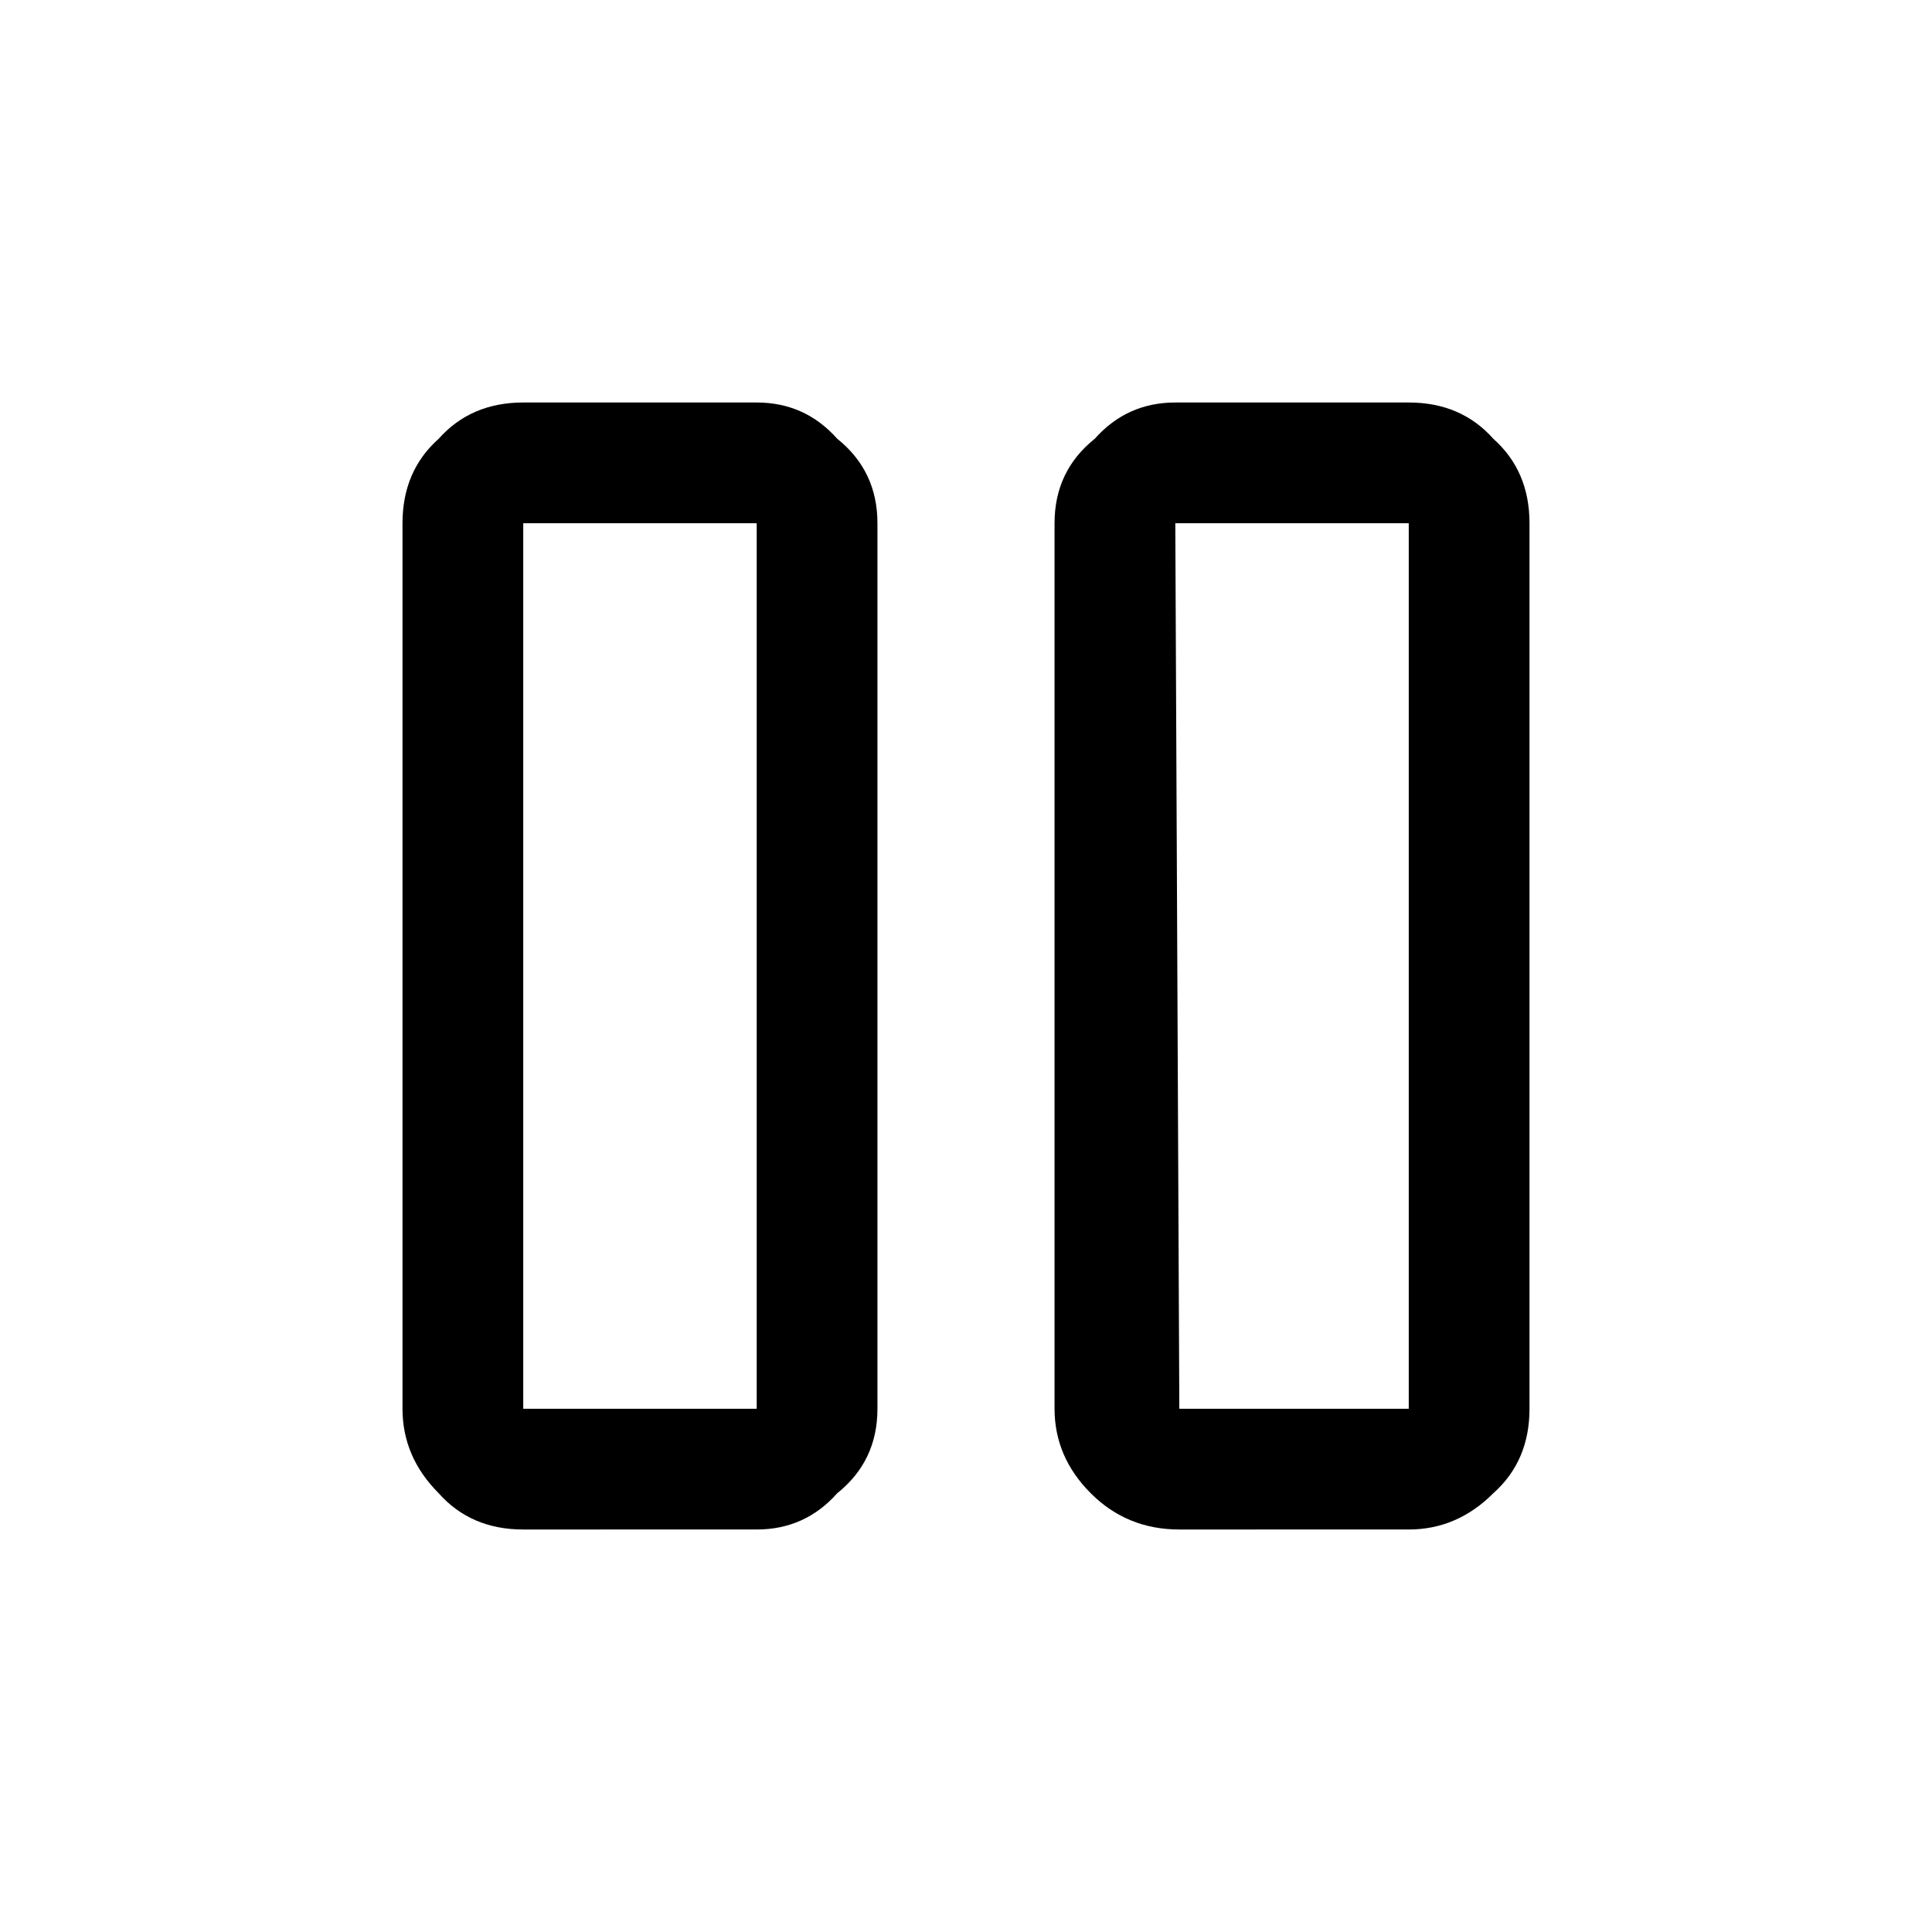 <svg xmlns="http://www.w3.org/2000/svg" fill="currentColor" x="0" y="0" viewBox="0 0 48 48" height="48px">
  <path
    d="M29.3 38q-1.3 0-2.2-.9-.9-.9-.9-2.1V13q0-1.3 1-2.1.8-.9 2-.9H35q1.3 0 2.1.9.9.8.9 2.1v22q0 1.3-.9 2.1-.9.9-2.1.9ZM13 38q-1.3 0-2.1-.9-.9-.9-.9-2.1V13q0-1.3.9-2.1.8-.9 2.1-.9h5.8q1.2 0 2 .9 1 .8 1 2.1v22q0 1.3-1 2.1-.8.9-2 .9Zm16.3-3H35V13h-5.8ZM13 35h5.8V13H13Zm0-22v22Zm16.3 0v22Z" />
</svg>
